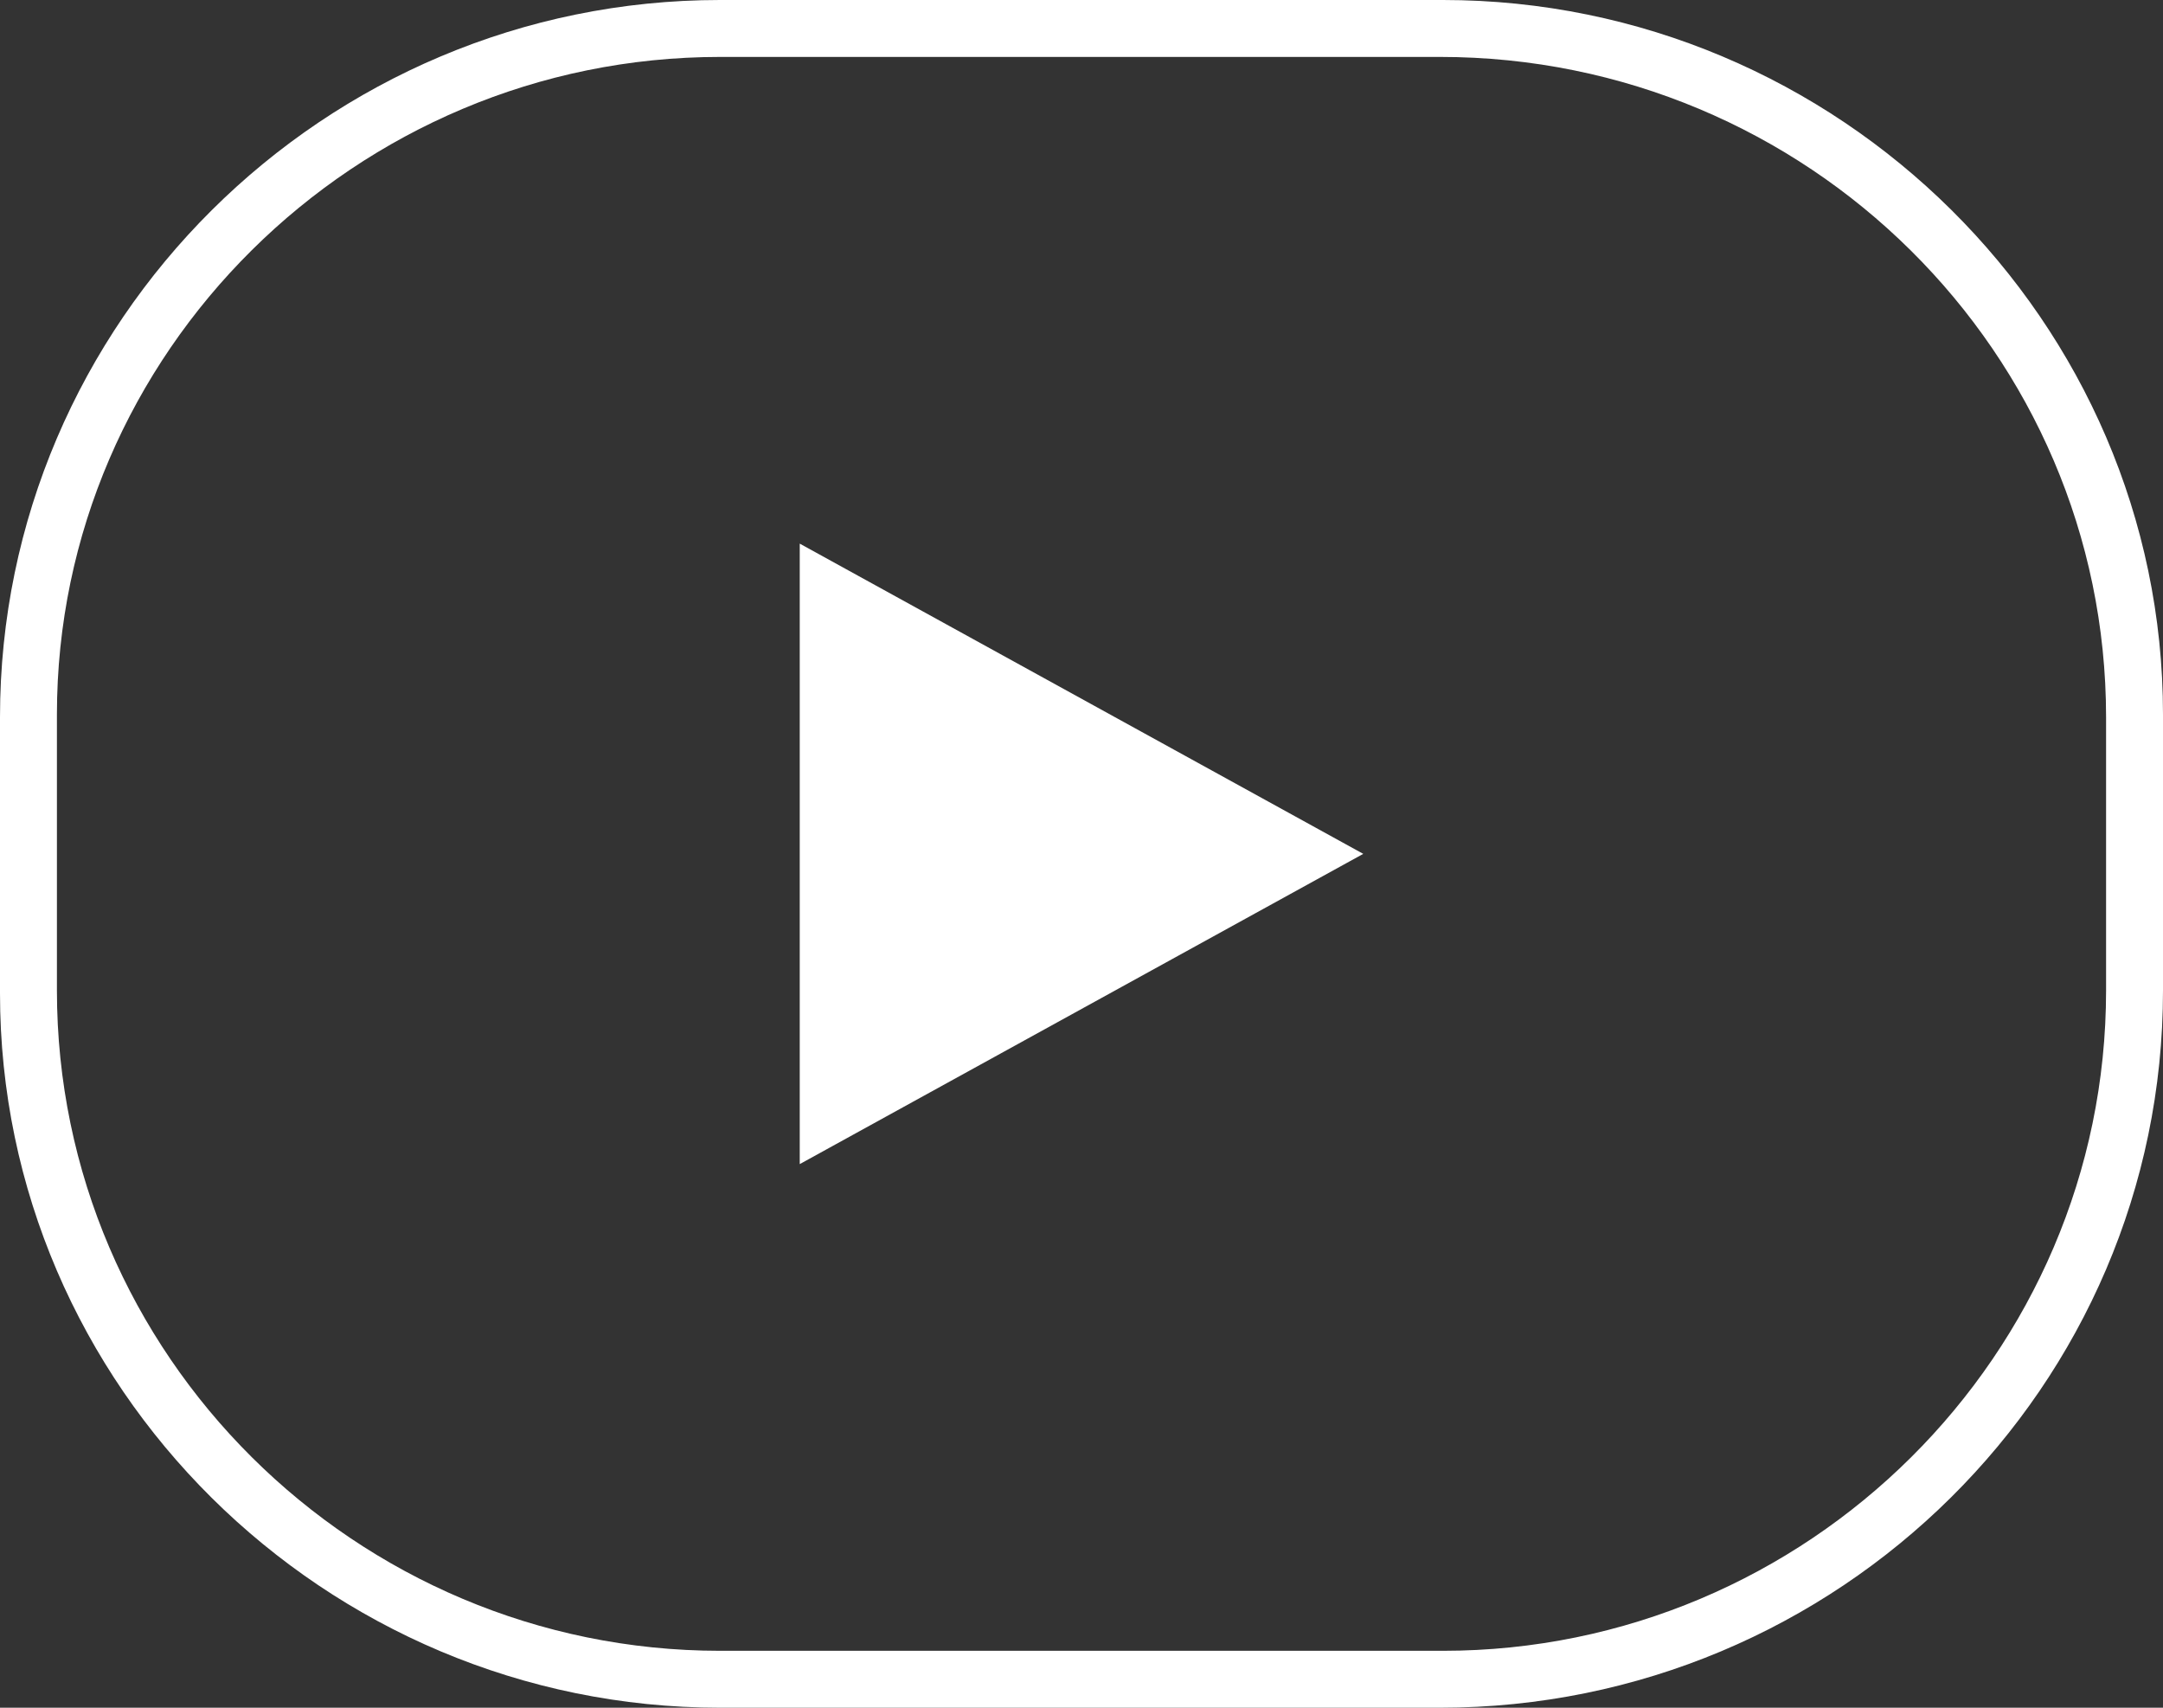 <?xml version="1.0" encoding="utf-8"?>
<!-- Generator: Adobe Illustrator 17.1.0, SVG Export Plug-In . SVG Version: 6.00 Build 0)  -->
<!DOCTYPE svg PUBLIC "-//W3C//DTD SVG 1.1//EN" "http://www.w3.org/Graphics/SVG/1.1/DTD/svg11.dtd">
<svg version="1.1" id="Layer_1" xmlns="http://www.w3.org/2000/svg" xmlns:xlink="http://www.w3.org/1999/xlink" x="0px" y="0px"
	 viewBox="0 0 76 60" enable-background="new 0 0 76 60" xml:space="preserve">
<rect x="0" y="0" width="76" height="60" fill="#333333" stroke="none"/>
<g>
	<path fill="#FFFFFF" d="M50.7,0H25.3C11.4,0,0,11.3,0,25.2v9.7C0,48.7,11.4,60,25.3,60h25.3C64.6,60,76,48.7,76,34.8v-9.7
		C76,11.3,64.6,0,50.7,0z M74,34.8C74,47.6,63.5,58,50.7,58H25.3C12.5,58,2,47.6,2,34.8v-9.7C2,12.4,12.5,2,25.3,2h25.3
		C63.5,2,74,12.4,74,25.2V34.8z"/>
	<polygon fill="#FFFFFF" points="28.1,40.9 47.9,30 28.1,19.1 	"/>
</g>
</svg>

